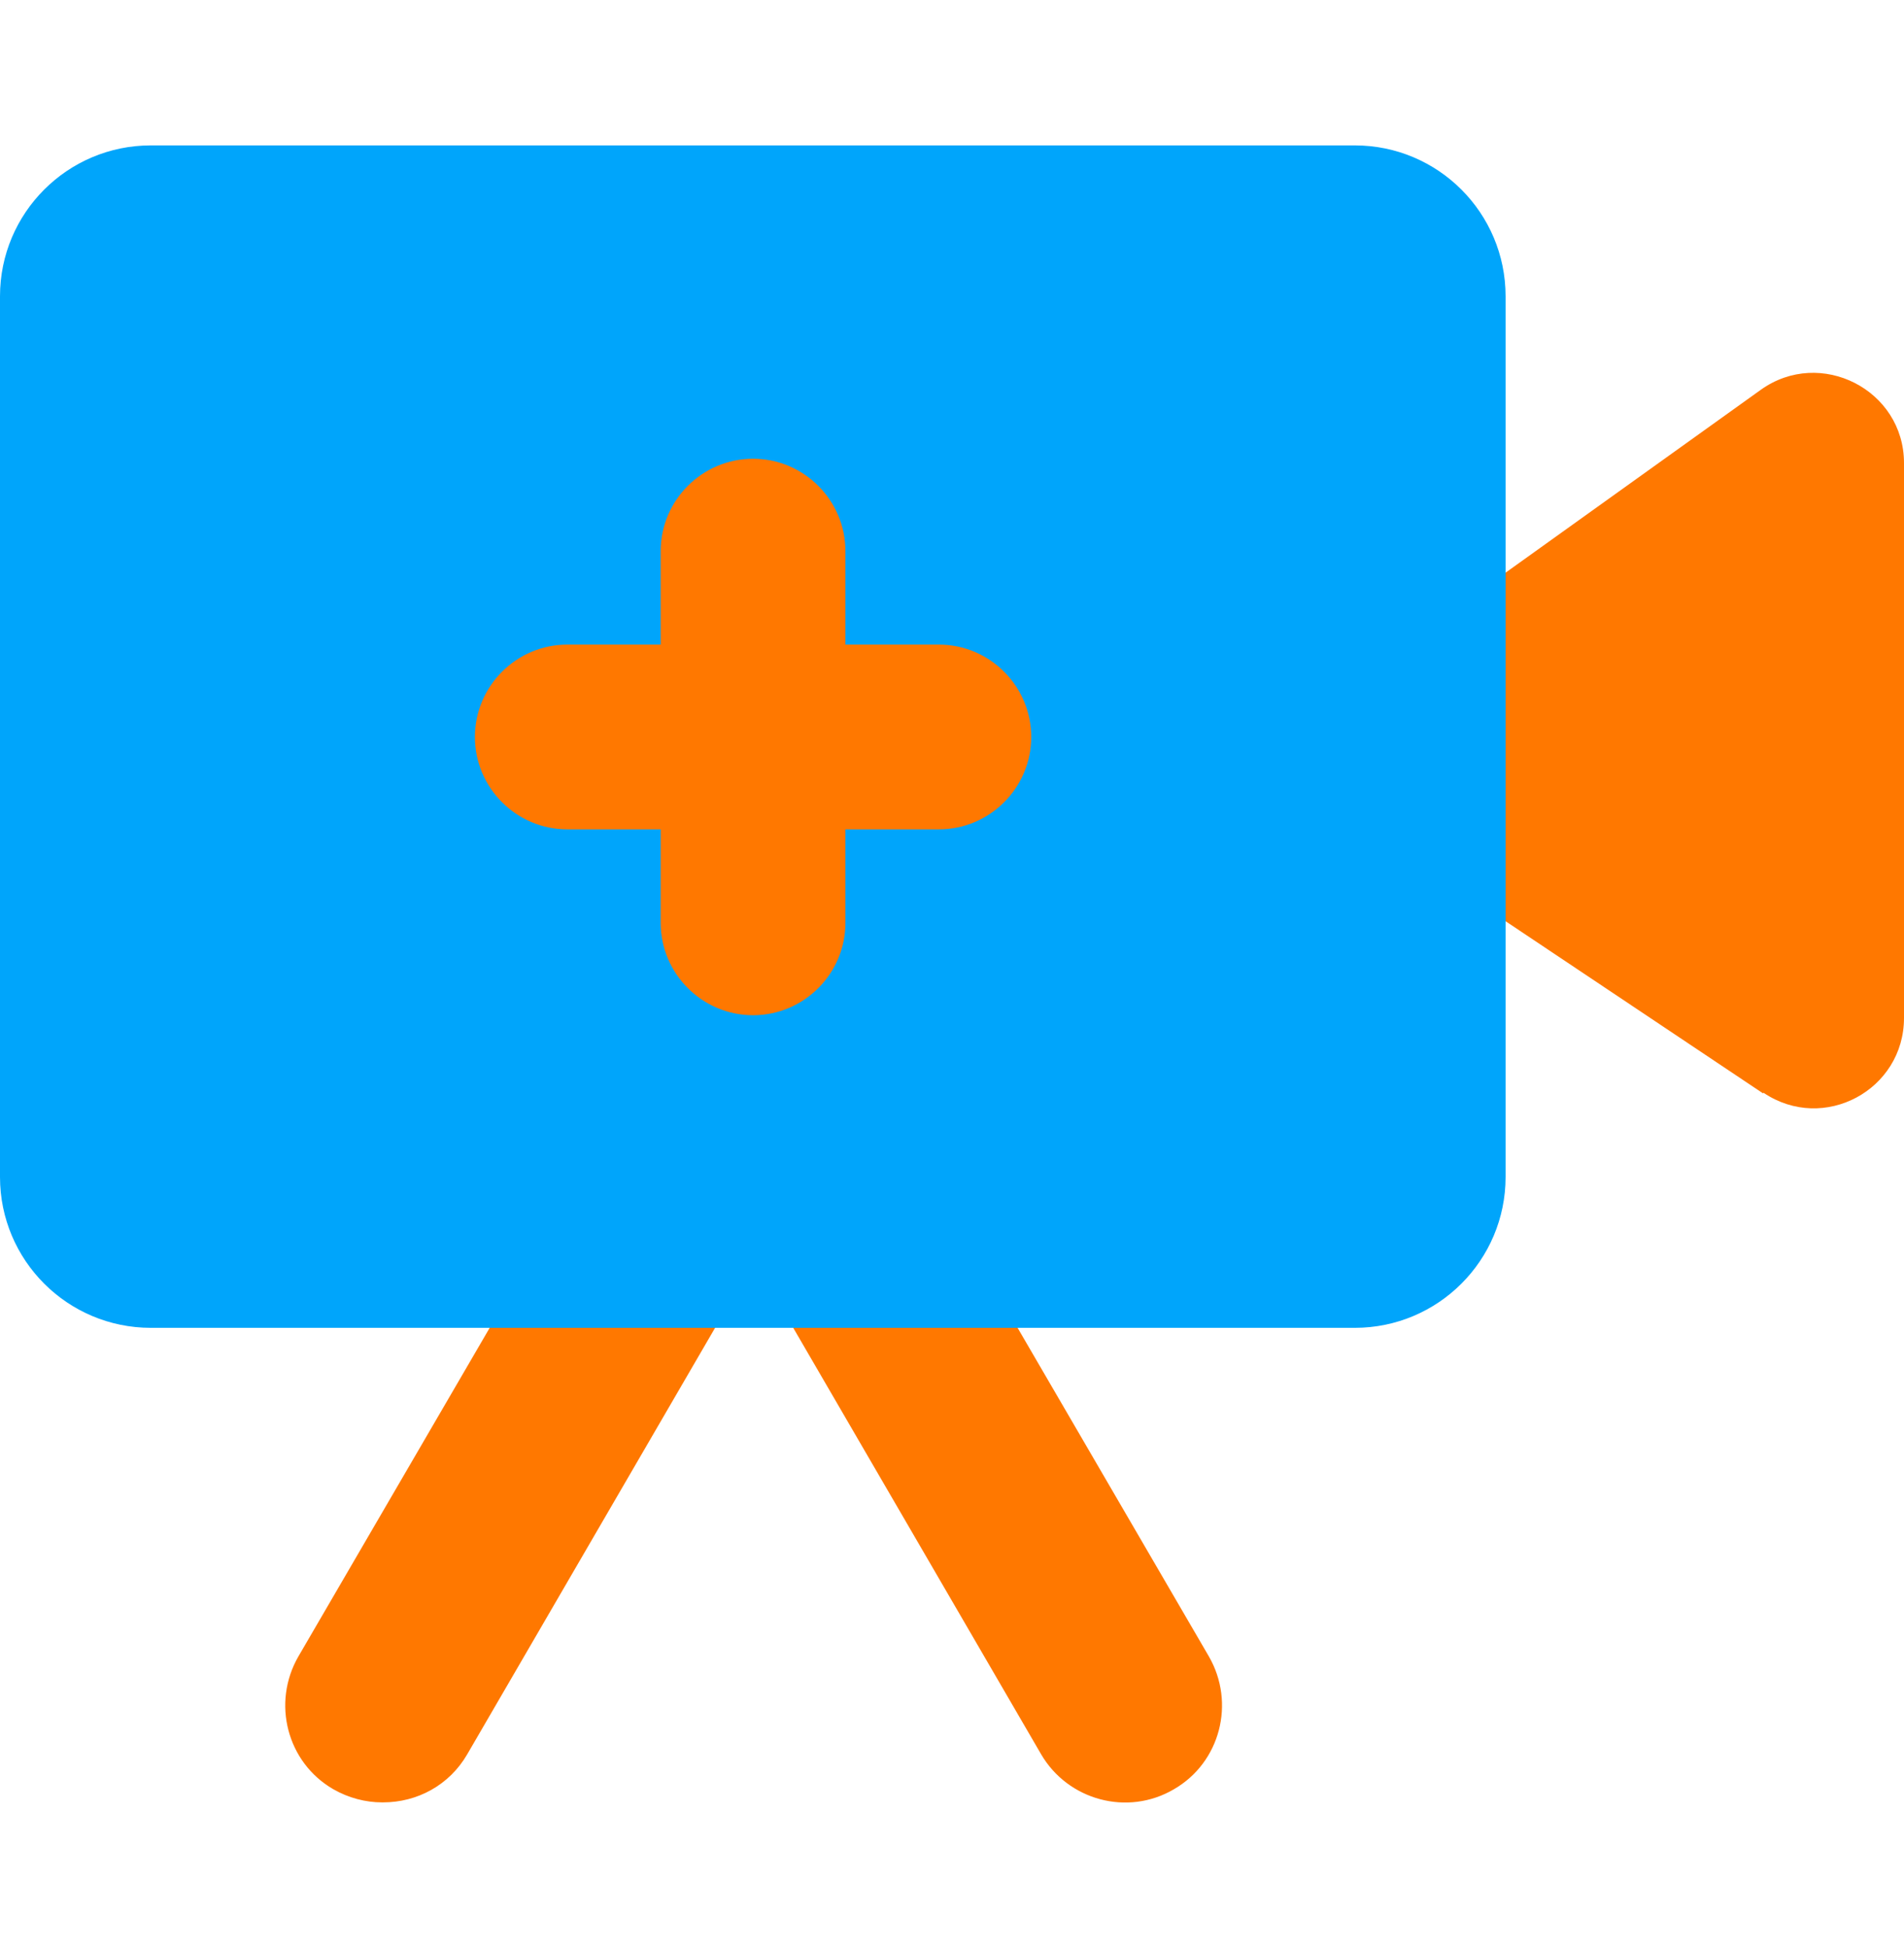 <?xml version="1.0" encoding="UTF-8"?>
<svg xmlns="http://www.w3.org/2000/svg" width="44" height="45" viewBox="0 0 44 45" fill="none">
  <g clip-path="url(#clip0_633_9075)">
    <path d="M8.828 41.639C8.449 41.639 8.058 41.538 7.704 41.336C6.63 40.717 6.277 39.34 6.896 38.267L15.471 23.541C15.875 22.846 16.608 22.43 17.416 22.43C18.224 22.43 18.957 22.859 19.361 23.541L27.936 38.267C28.555 39.34 28.201 40.717 27.128 41.336C26.054 41.967 24.678 41.588 24.059 40.527L17.428 29.123L10.798 40.527C10.381 41.247 9.636 41.639 8.853 41.639H8.828Z" fill="#ff7800"></path>
    <path d="M40.742 25.259L31.485 19.071C30.272 18.262 30.247 16.482 31.434 15.636L40.691 9.005C42.068 8.02 44 9.005 44 10.698V23.516C44 25.183 42.144 26.181 40.755 25.246L40.742 25.259Z" fill="#ff7800"></path>
    <path d="M31.308 3.359H3.486C1.561 3.359 0 4.92 0 6.845V27.191C0 29.116 1.561 30.676 3.486 30.676H31.308C33.233 30.676 34.793 29.116 34.793 27.191V6.845C34.793 4.92 33.233 3.359 31.308 3.359Z" fill="#00a5fb"></path>
    <path d="M21.697 19.16H19.537V21.32C19.537 22.494 18.577 23.454 17.403 23.454C16.228 23.454 15.268 22.494 15.268 21.32V19.16H13.109C11.934 19.16 10.975 18.2 10.975 17.026C10.975 15.851 11.934 14.892 13.109 14.892H15.268V12.732C15.268 11.557 16.228 10.598 17.403 10.598C18.577 10.598 19.537 11.557 19.537 12.732V14.892H21.697C22.871 14.892 23.831 15.851 23.831 17.026C23.831 18.2 22.871 19.16 21.697 19.16Z" fill="#ff7800"></path>
  </g>
  <defs>
    <clipPath id="clip0_633_9075">
      <rect width="44" height="44" fill="white" transform="translate(0 0.5)"></rect>
    </clipPath>
  </defs>
</svg>
